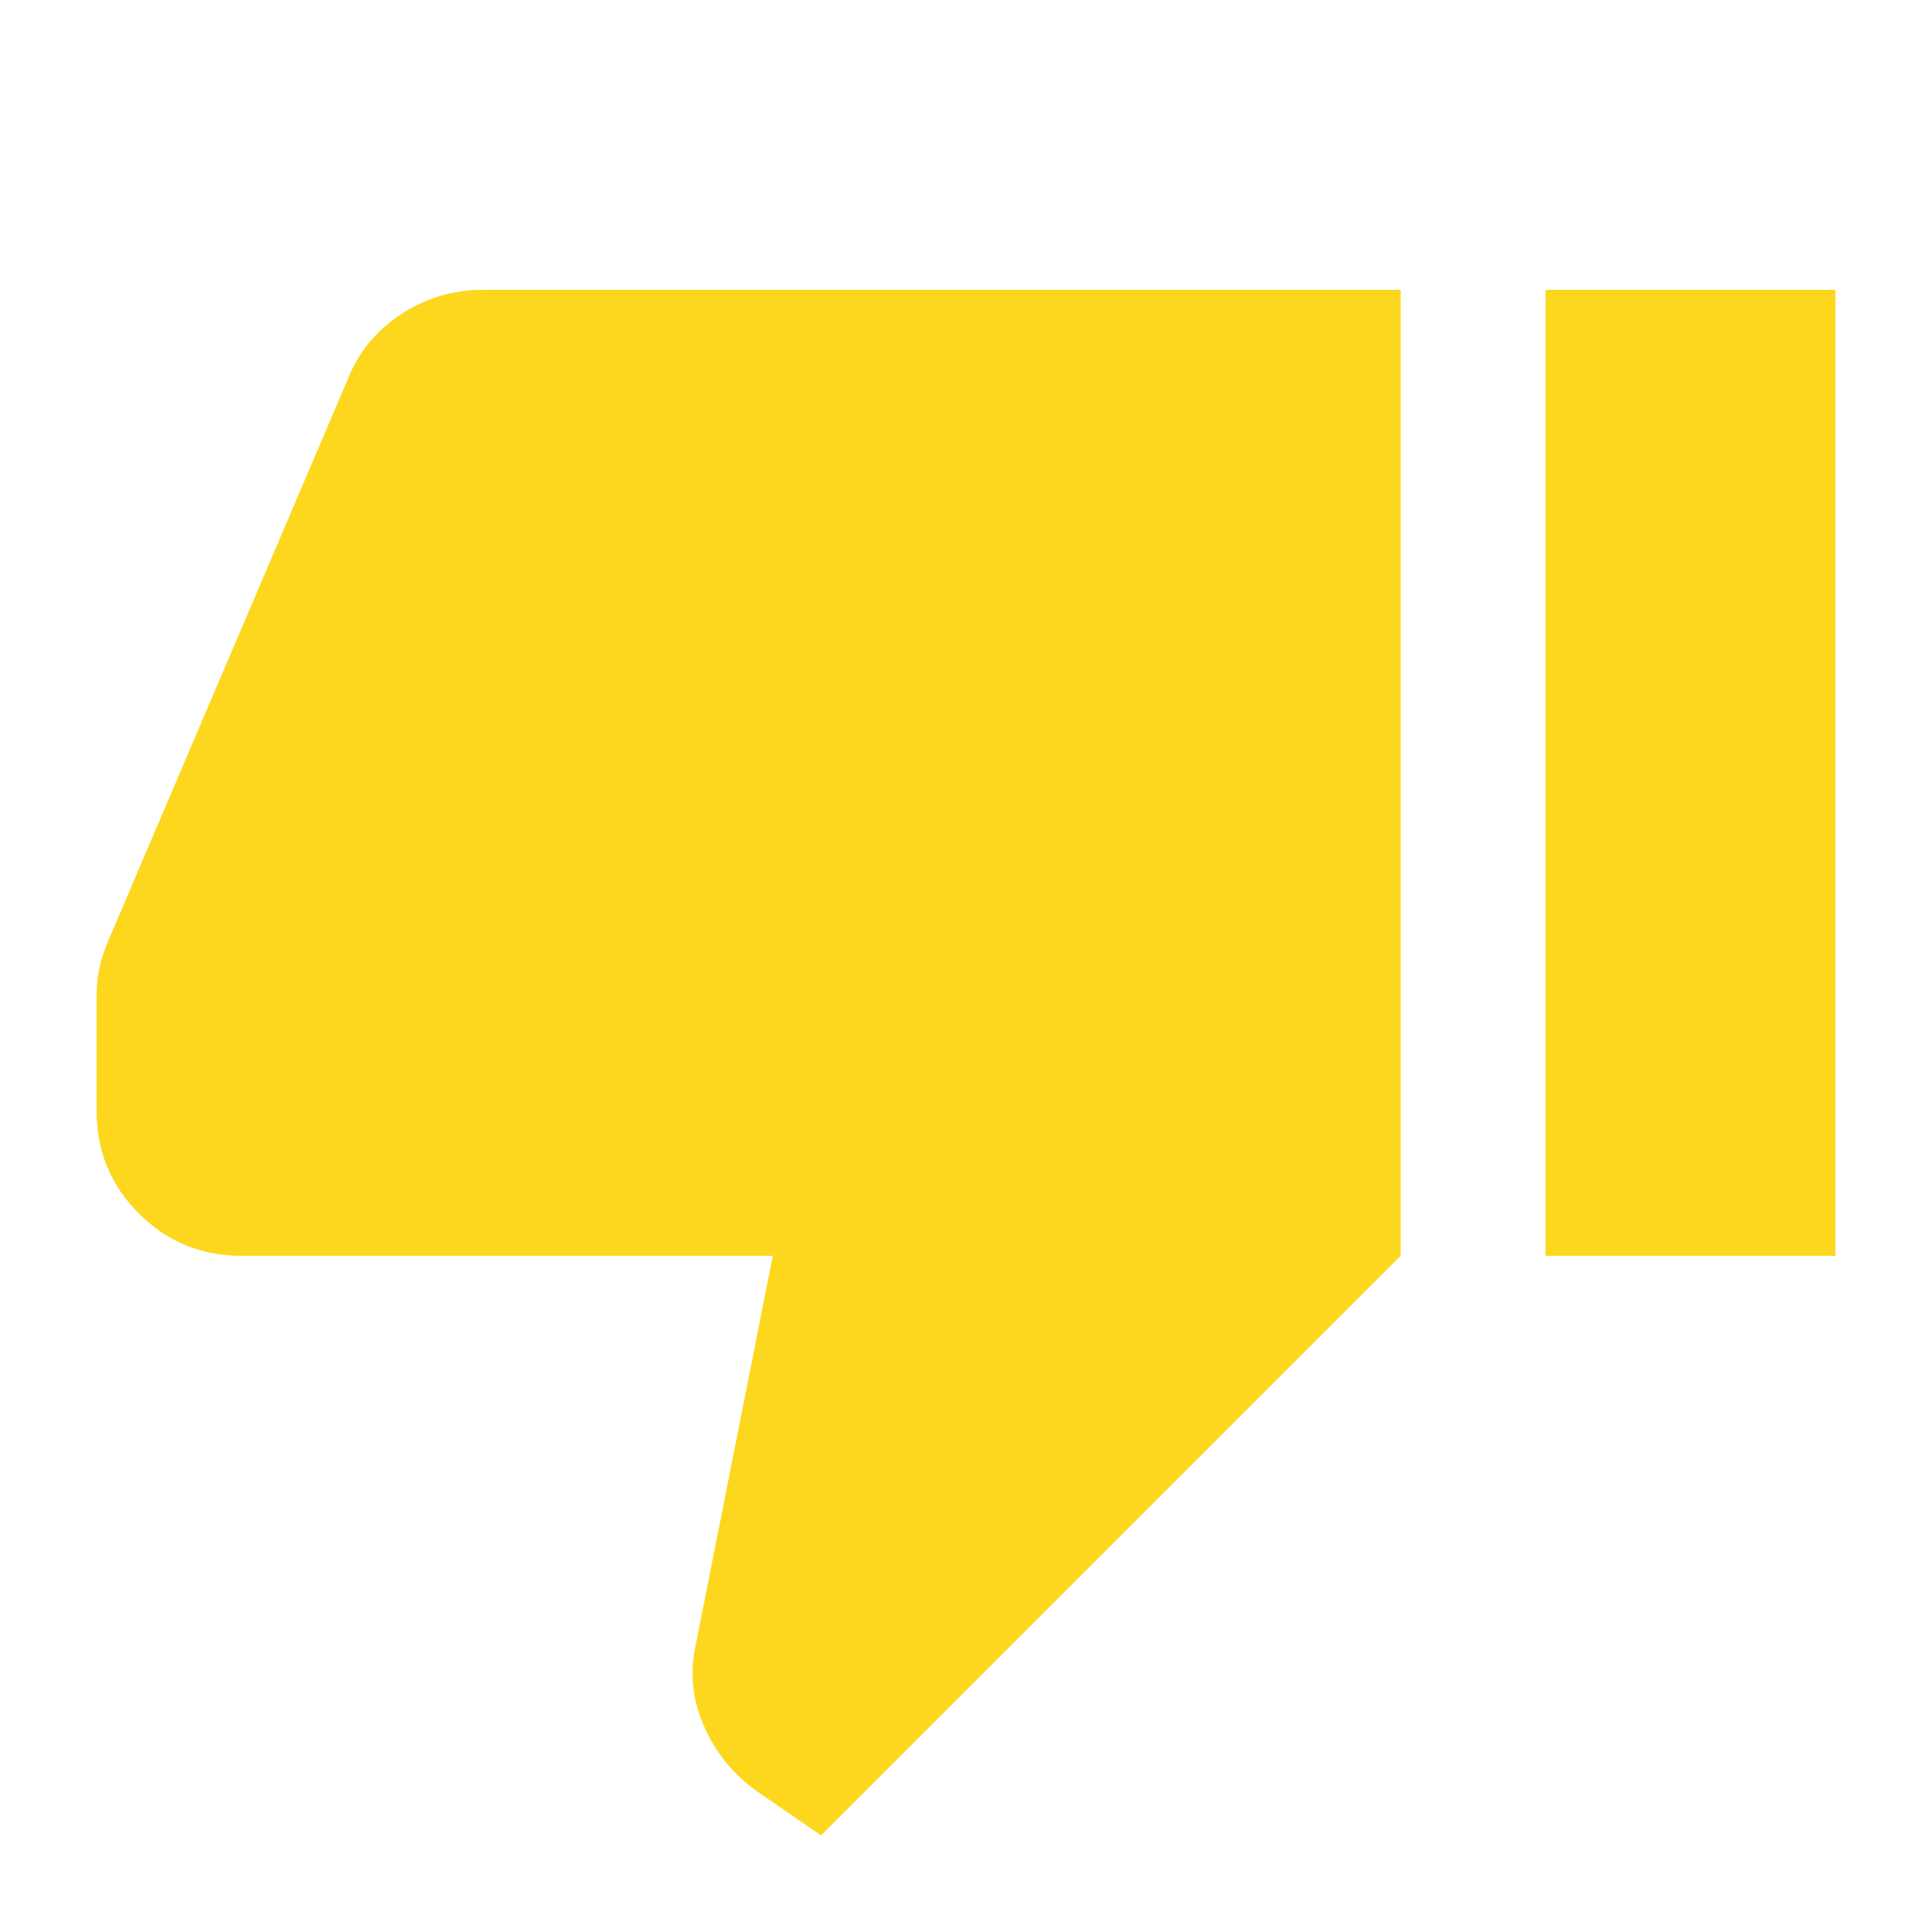 <svg width="20" height="20" viewBox="0 0 20 20" fill="none" xmlns="http://www.w3.org/2000/svg">
<path d="M5 3H14.5V13L8.5 19L7.833 18.542C7.583 18.361 7.399 18.132 7.281 17.854C7.163 17.576 7.139 17.292 7.208 17L8 13H2.5C2.083 13 1.729 12.854 1.438 12.562C1.146 12.271 1 11.917 1 11.5V10.312C1 10.201 1.01 10.101 1.031 10.01C1.052 9.92 1.083 9.826 1.125 9.729L3.604 3.917C3.715 3.639 3.899 3.417 4.156 3.25C4.413 3.083 4.694 3 5 3ZM16 13V3H19V13H16Z" fill="#FCD71E"/>
</svg>
